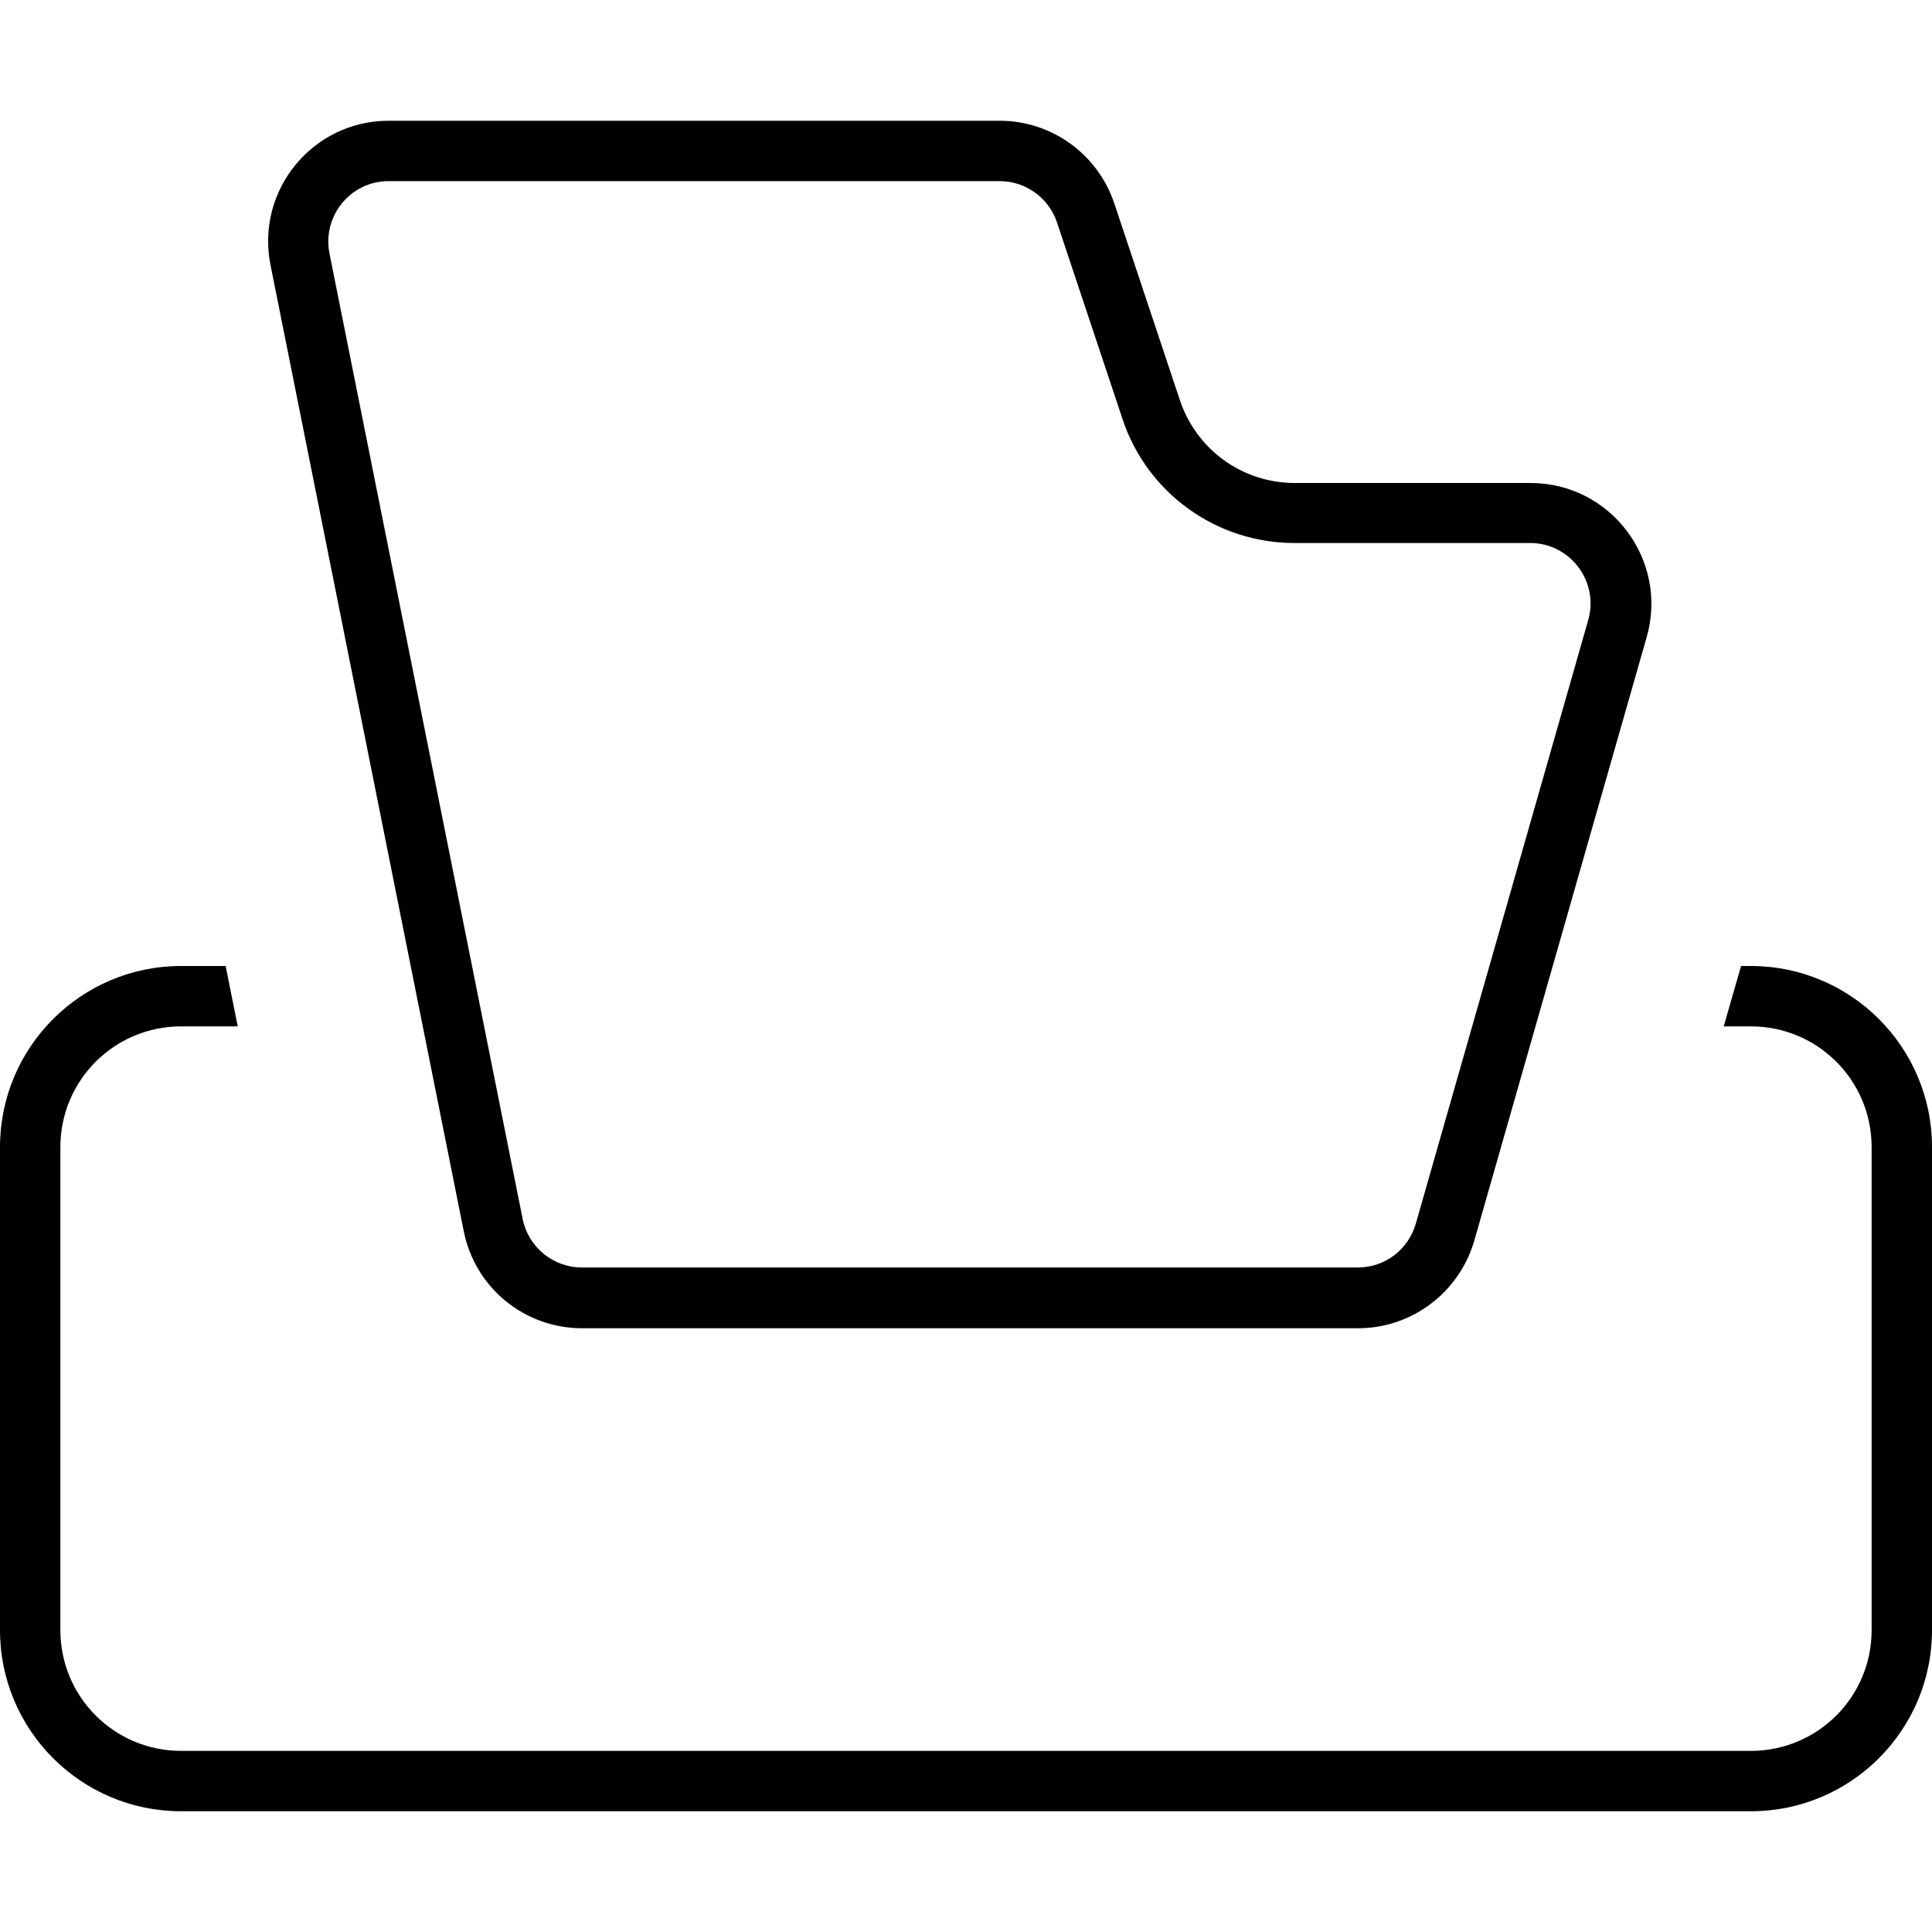 <svg xmlns="http://www.w3.org/2000/svg" viewBox="0 0 512 512"><!--! Font Awesome Pro 7.1.0 by @fontawesome - https://fontawesome.com License - https://fontawesome.com/license (Commercial License) Copyright 2025 Fonticons, Inc. --><path fill="currentColor" d="M103 48l161.9 0c6.9 0 13 4.4 15.2 10.9l17.4 52.2c6.5 19.6 24.9 32.8 45.5 32.8l62.5 0c10.6 0 18.3 10.2 15.4 20.4l-45.7 160c-2 6.9-8.2 11.6-15.4 11.6l-205.6 0c-7.6 0-14.2-5.4-15.7-12.9L87.3 67.1C85.4 57.2 92.9 48 103 48zM264.9 32L103 32C82.8 32 67.7 50.5 71.7 70.3l51.2 256c3 15 16.1 25.7 31.4 25.7l205.6 0c14.3 0 26.8-9.5 30.8-23.2l45.7-160c5.8-20.4-9.5-40.8-30.8-40.8l-62.5 0c-13.8 0-26-8.8-30.4-21.9L295.3 53.9C290.9 40.8 278.7 32 264.9 32zM59.8 256L48 256c-26.5 0-48 21.5-48 48L0 432c0 26.5 21.5 48 48 48l416 0c26.5 0 48-21.5 48-48l0-128c0-26.5-21.5-48-48-48l-2.6 0-4.6 16 7.2 0c17.7 0 32 14.3 32 32l0 128c0 17.7-14.3 32-32 32L48 464c-17.7 0-32-14.3-32-32l0-128c0-17.7 14.3-32 32-32l15 0-3.2-16z"/></svg>